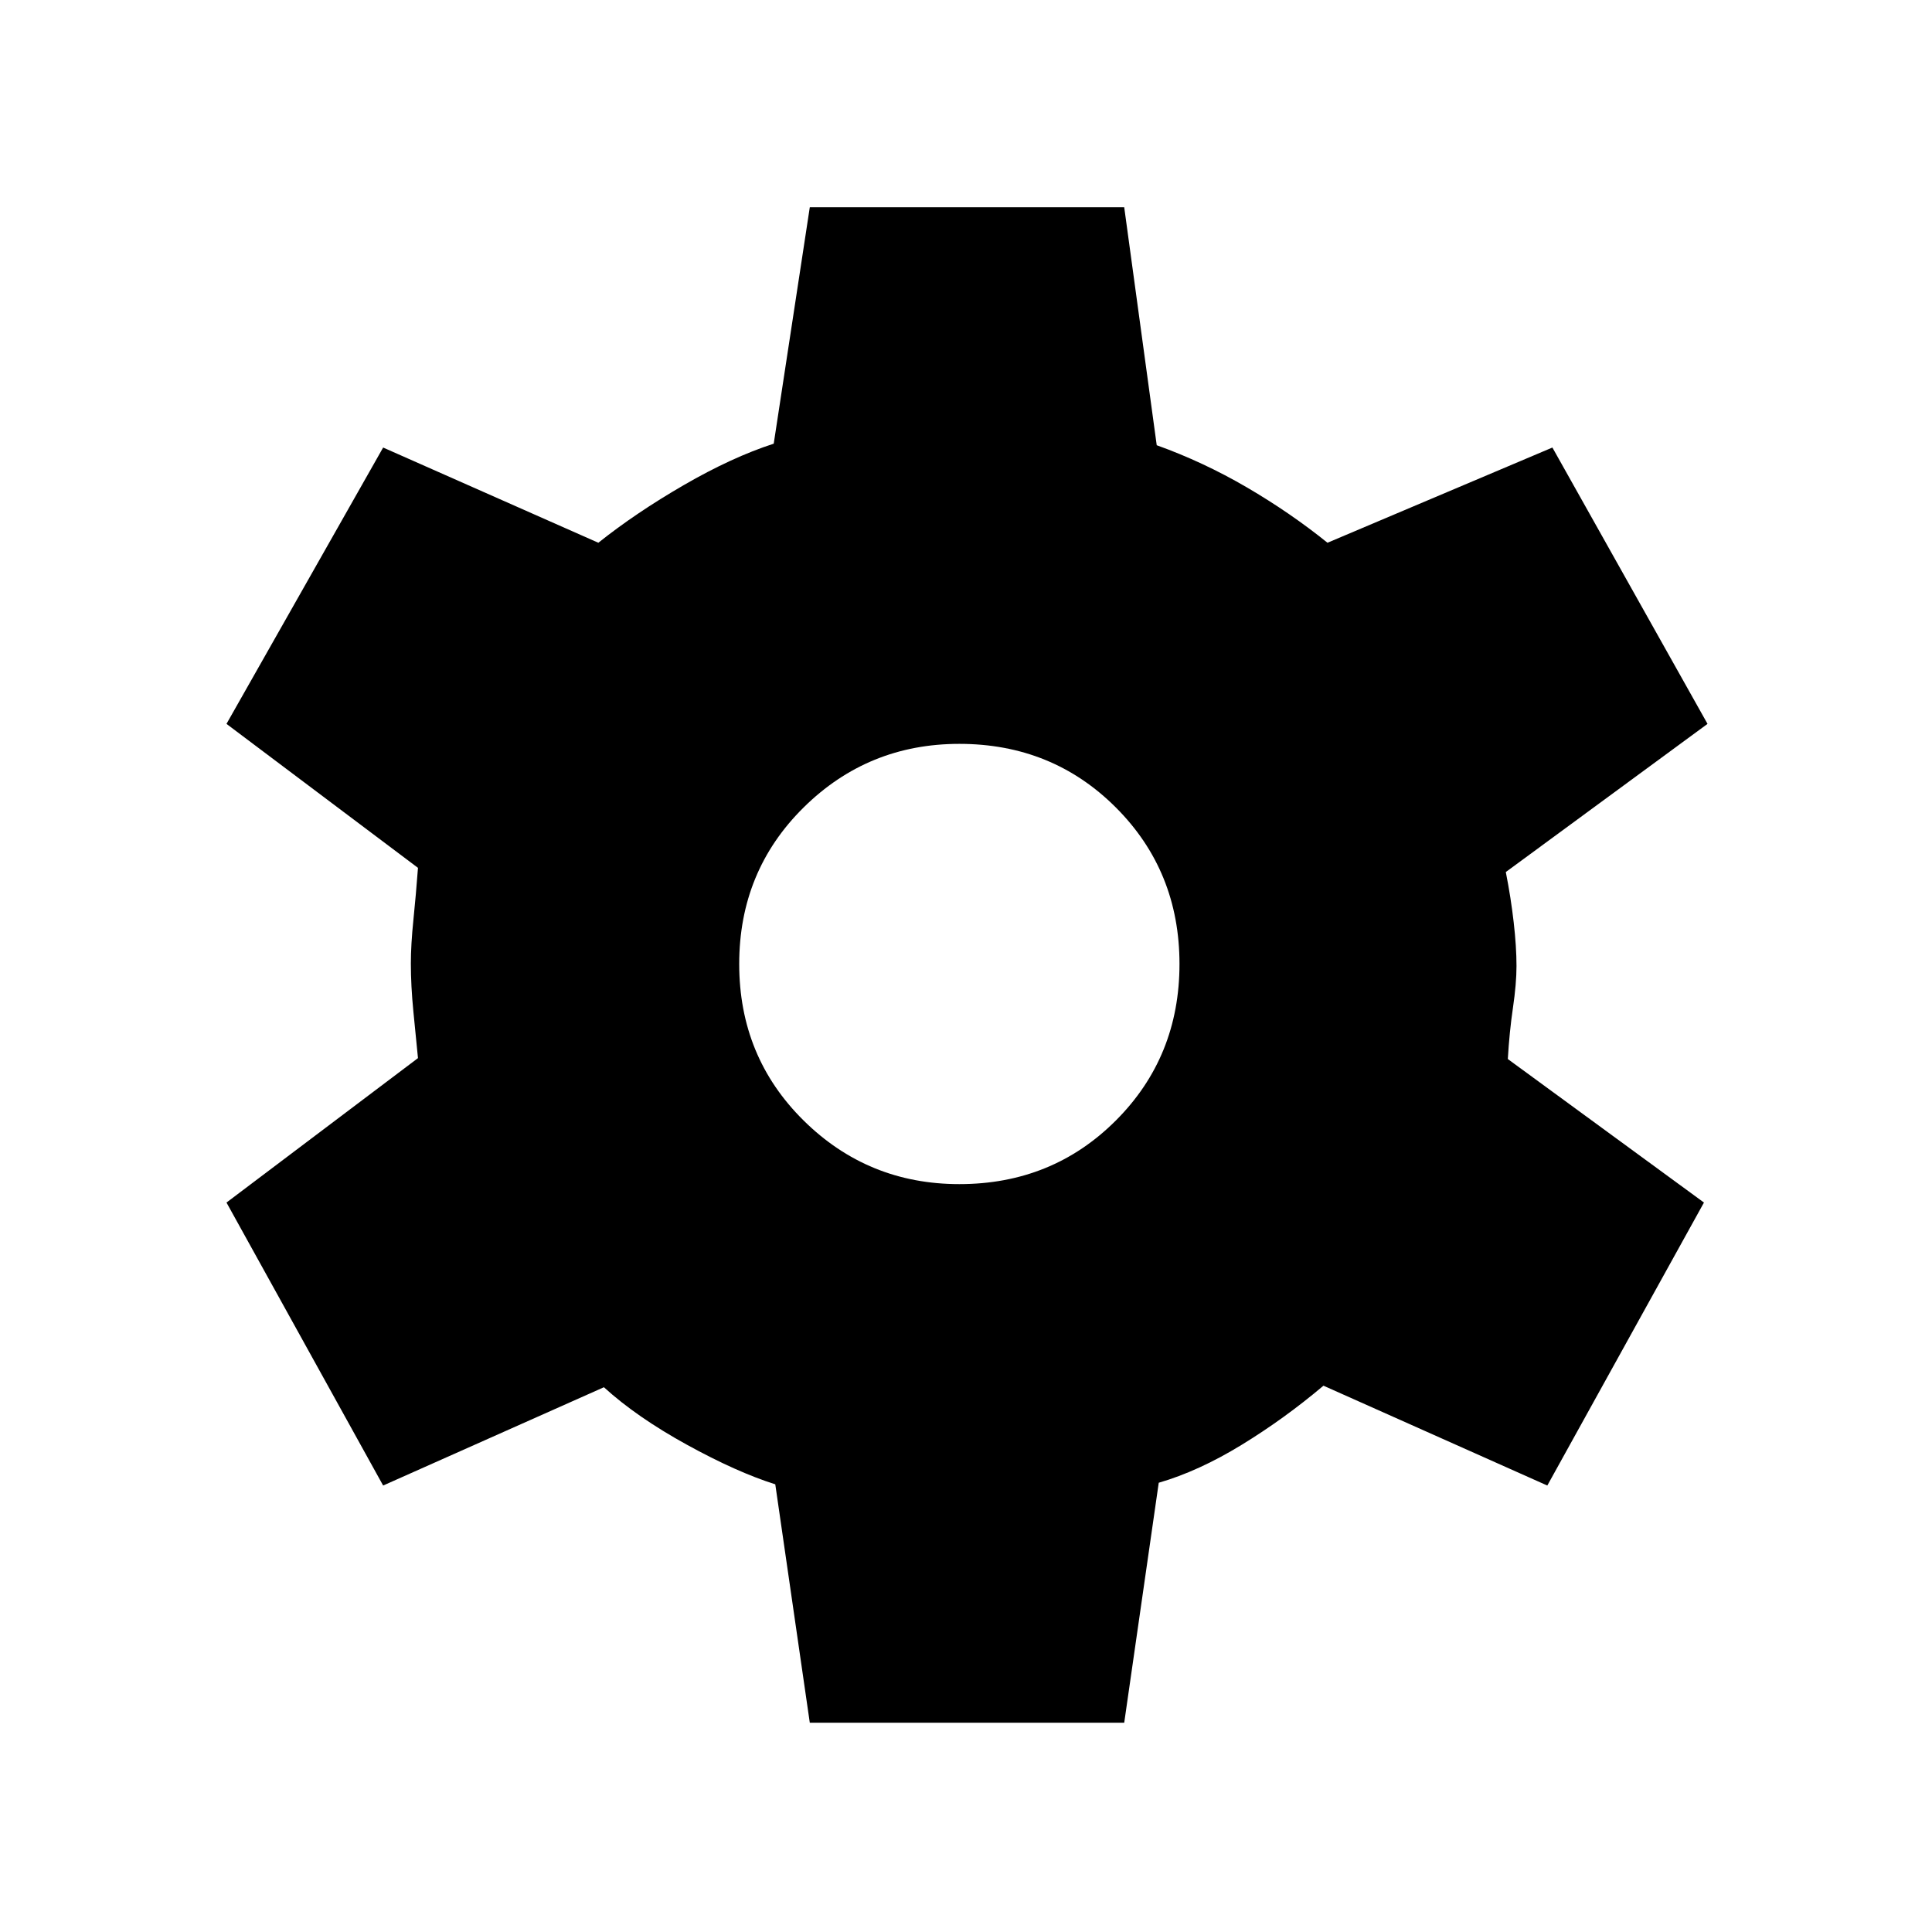 <svg xmlns="http://www.w3.org/2000/svg" height="48" viewBox="0 -960 960 960" width="48"><path d="m402.38-104-17.15-118.46q-19.08-6-43.96-19.69-24.89-13.7-41.19-28.54l-109.7 48.84-77.84-140.61 95.15-71.77q-1-10.08-2.27-23t-1.27-24q0-9.31 1.27-21.73t2.27-25.81l-95.15-71.54 77.84-137.31 106.93 47.31q18.61-14.84 42.46-28.65 23.85-13.81 44.69-20.58L402.38-857h156.24l16.15 118.23q23.15 8.31 44.81 20.96 21.65 12.66 40.04 27.5l111.76-47.31 77.08 137.31-100.23 73.62q2.54 12.84 3.92 25 1.39 12.15 1.39 21.69 0 8.77-1.77 20.81t-2.54 25.42l97.46 71.31-77.84 140.61-111.23-49.61q-19.39 16.38-40.7 29.42-21.3 13.04-41.15 18.81L558.62-104H402.38Zm74.31-267.62q46.16 0 77.77-31.61 31.62-31.62 31.62-77.77 0-46.15-31.62-77.77-31.61-31.61-77.77-31.61-45.38 0-77.38 31.61-32 31.62-32 77.77 0 46.15 32 77.77 32 31.61 77.38 31.61Z"/></svg>